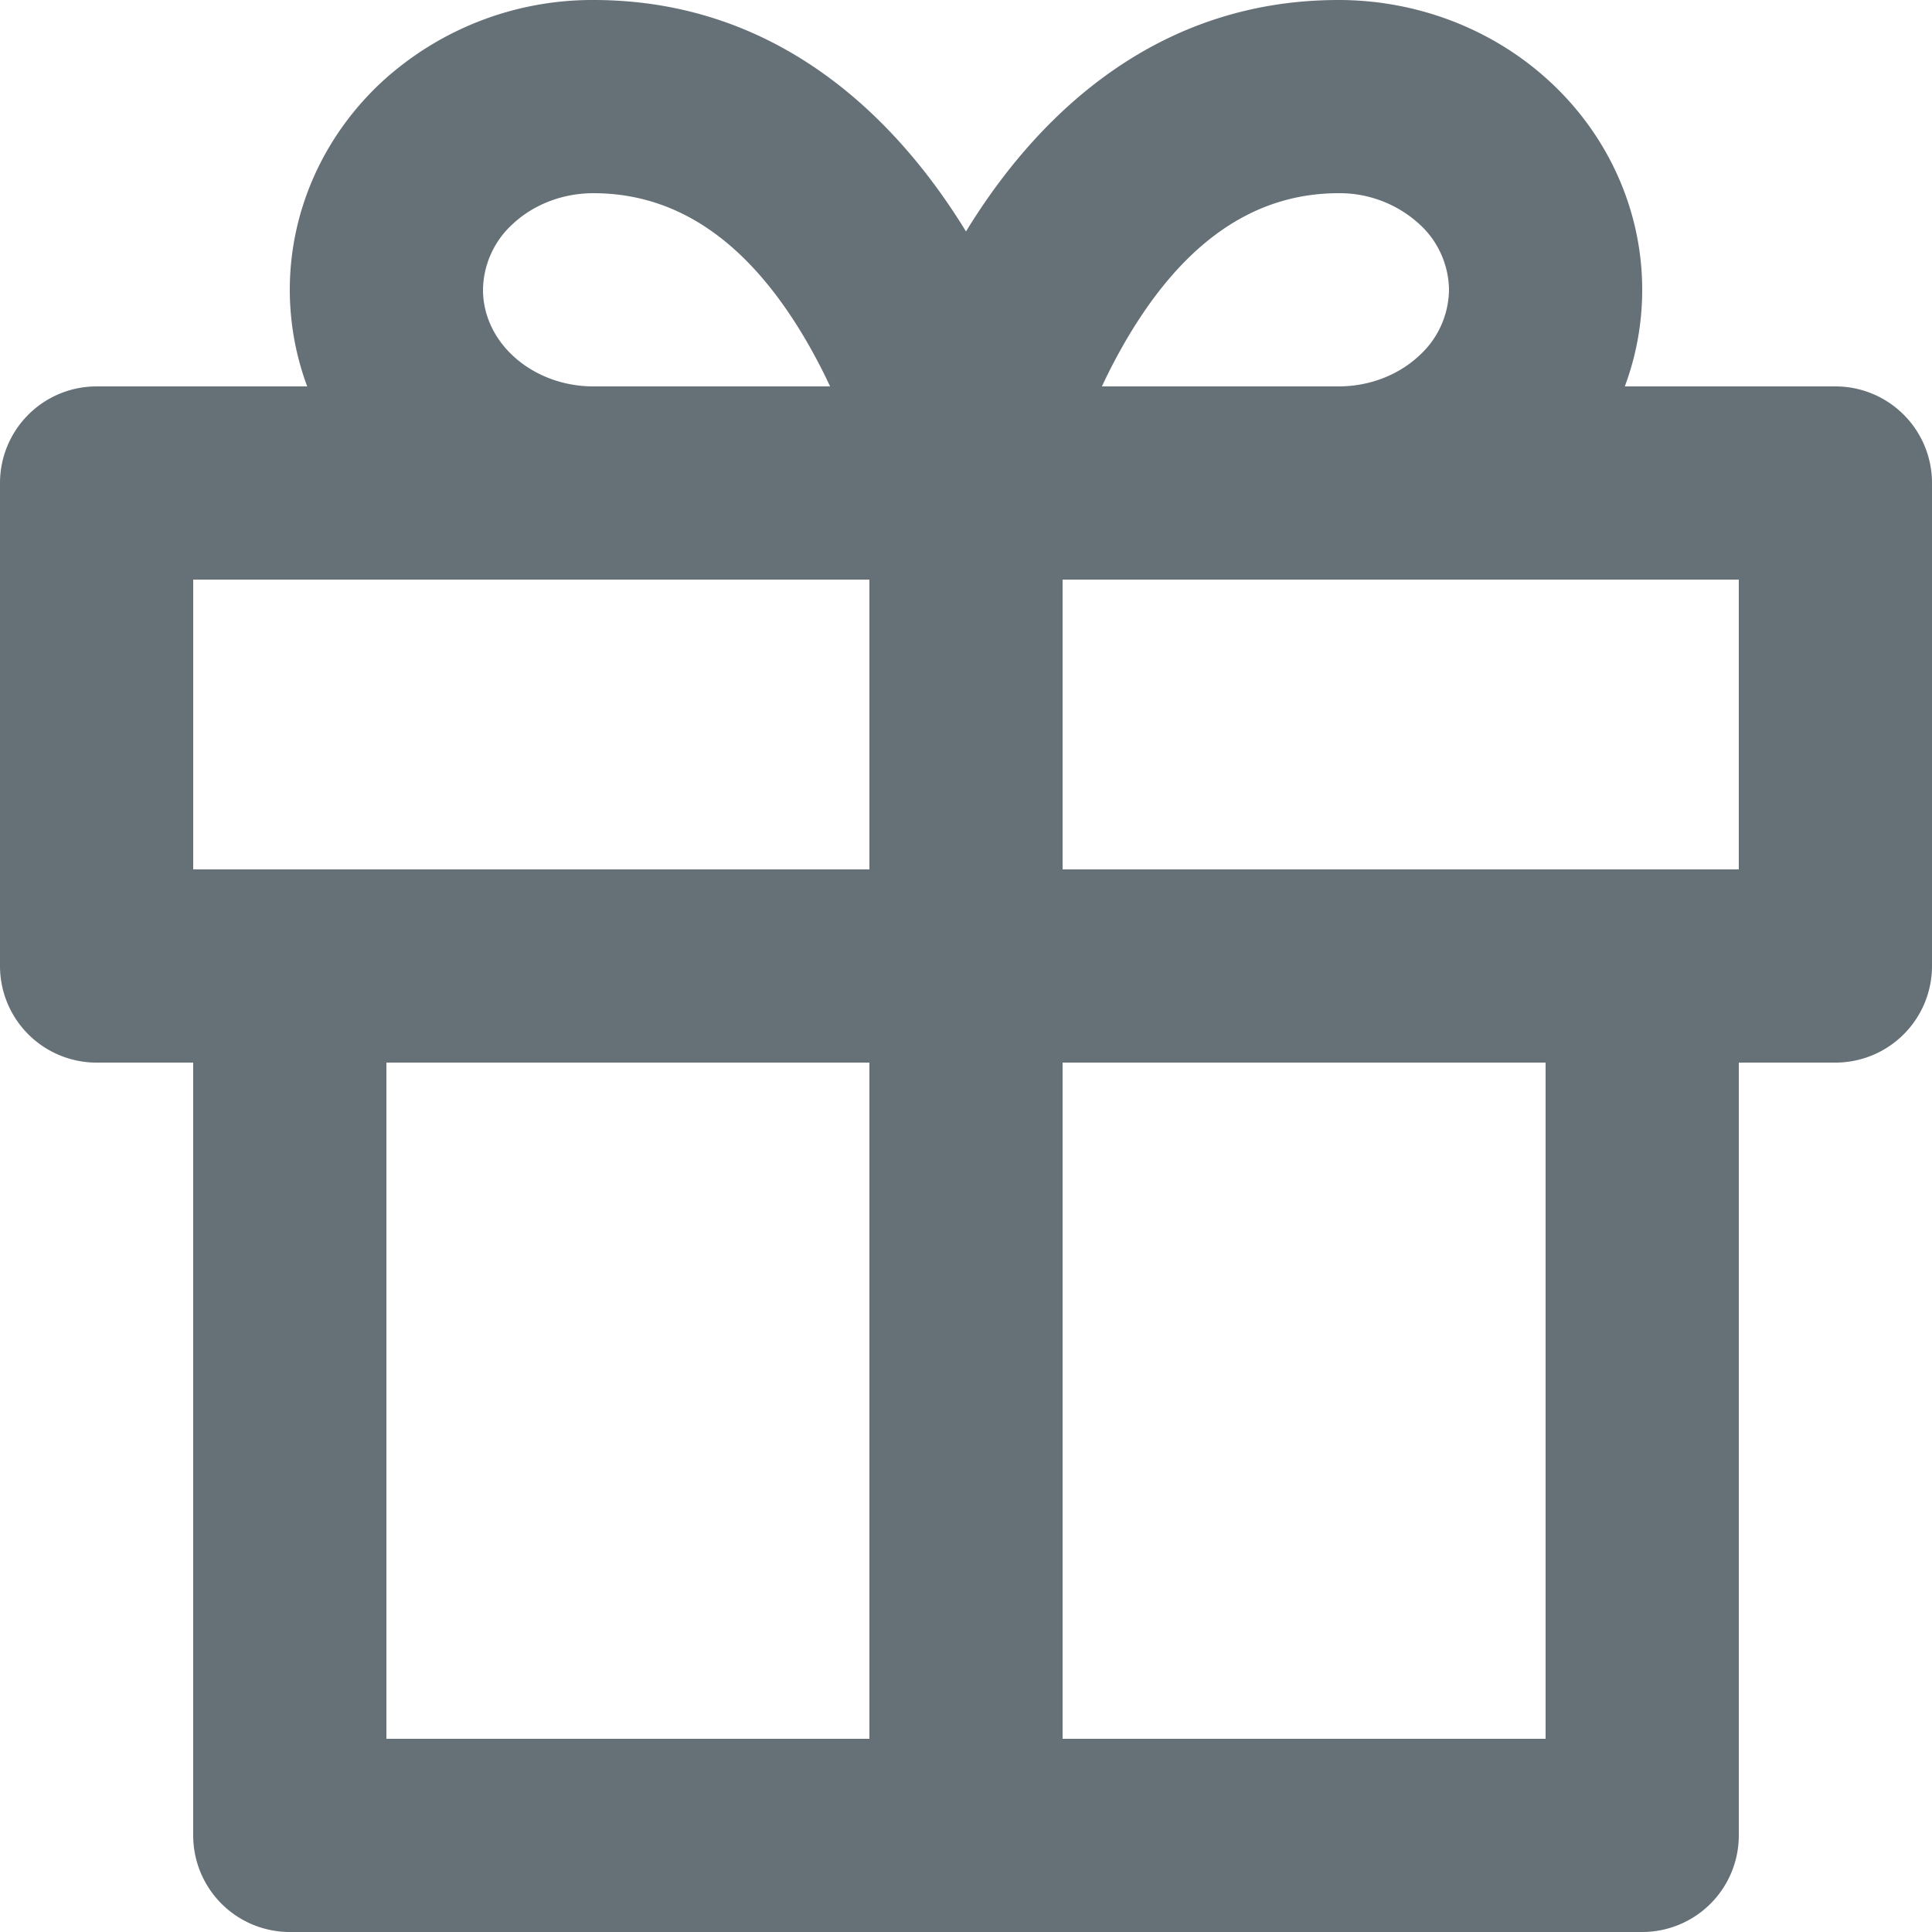 <svg width="20" height="20" fill="none" xmlns="http://www.w3.org/2000/svg"><g clip-path="url(#a)"><path fill-rule="evenodd" clip-rule="evenodd" d="M6.143 2c-.325 0-.623.121-.833.317A.935.935 0 0 0 5 3c0 .242.102.49.31.683.21.196.508.317.833.317h2.45a5.834 5.834 0 0 0-.258-.492C7.82 2.634 7.122 2 6.143 2zM9 6v3H2V6h7zM3.18 4A2.877 2.877 0 0 1 3 3c0-.819.35-1.589.945-2.145A3.223 3.223 0 0 1 6.143 0C8.107 0 9.323 1.29 10 2.396 10.676 1.289 11.893 0 13.857 0c.812 0 1.604.3 2.198.855C16.65 1.41 17 2.18 17 3c0 .346-.062.684-.18 1H19a1 1 0 0 1 1 1v5a1 1 0 0 1-1 1h-1v8a1 1 0 0 1-1 1H3a1 1 0 0 1-1-1v-8H1a1 1 0 0 1-1-1V5a1 1 0 0 1 1-1h2.18zM4 11v7h5v-7H4zm7 0v7h5v-7h-5zm7-2h-7V6h7v3zm-4.143-5c.325 0 .623-.121.833-.317A.935.935 0 0 0 15 3a.935.935 0 0 0-.31-.683A1.224 1.224 0 0 0 13.857 2c-.979 0-1.677.634-2.192 1.508a5.85 5.85 0 0 0-.258.492h2.45z" fill="#657077"/></g><defs><clipPath id="a"><path fill="#fff" d="M0 0h20v20H0z"/></clipPath></defs></svg>